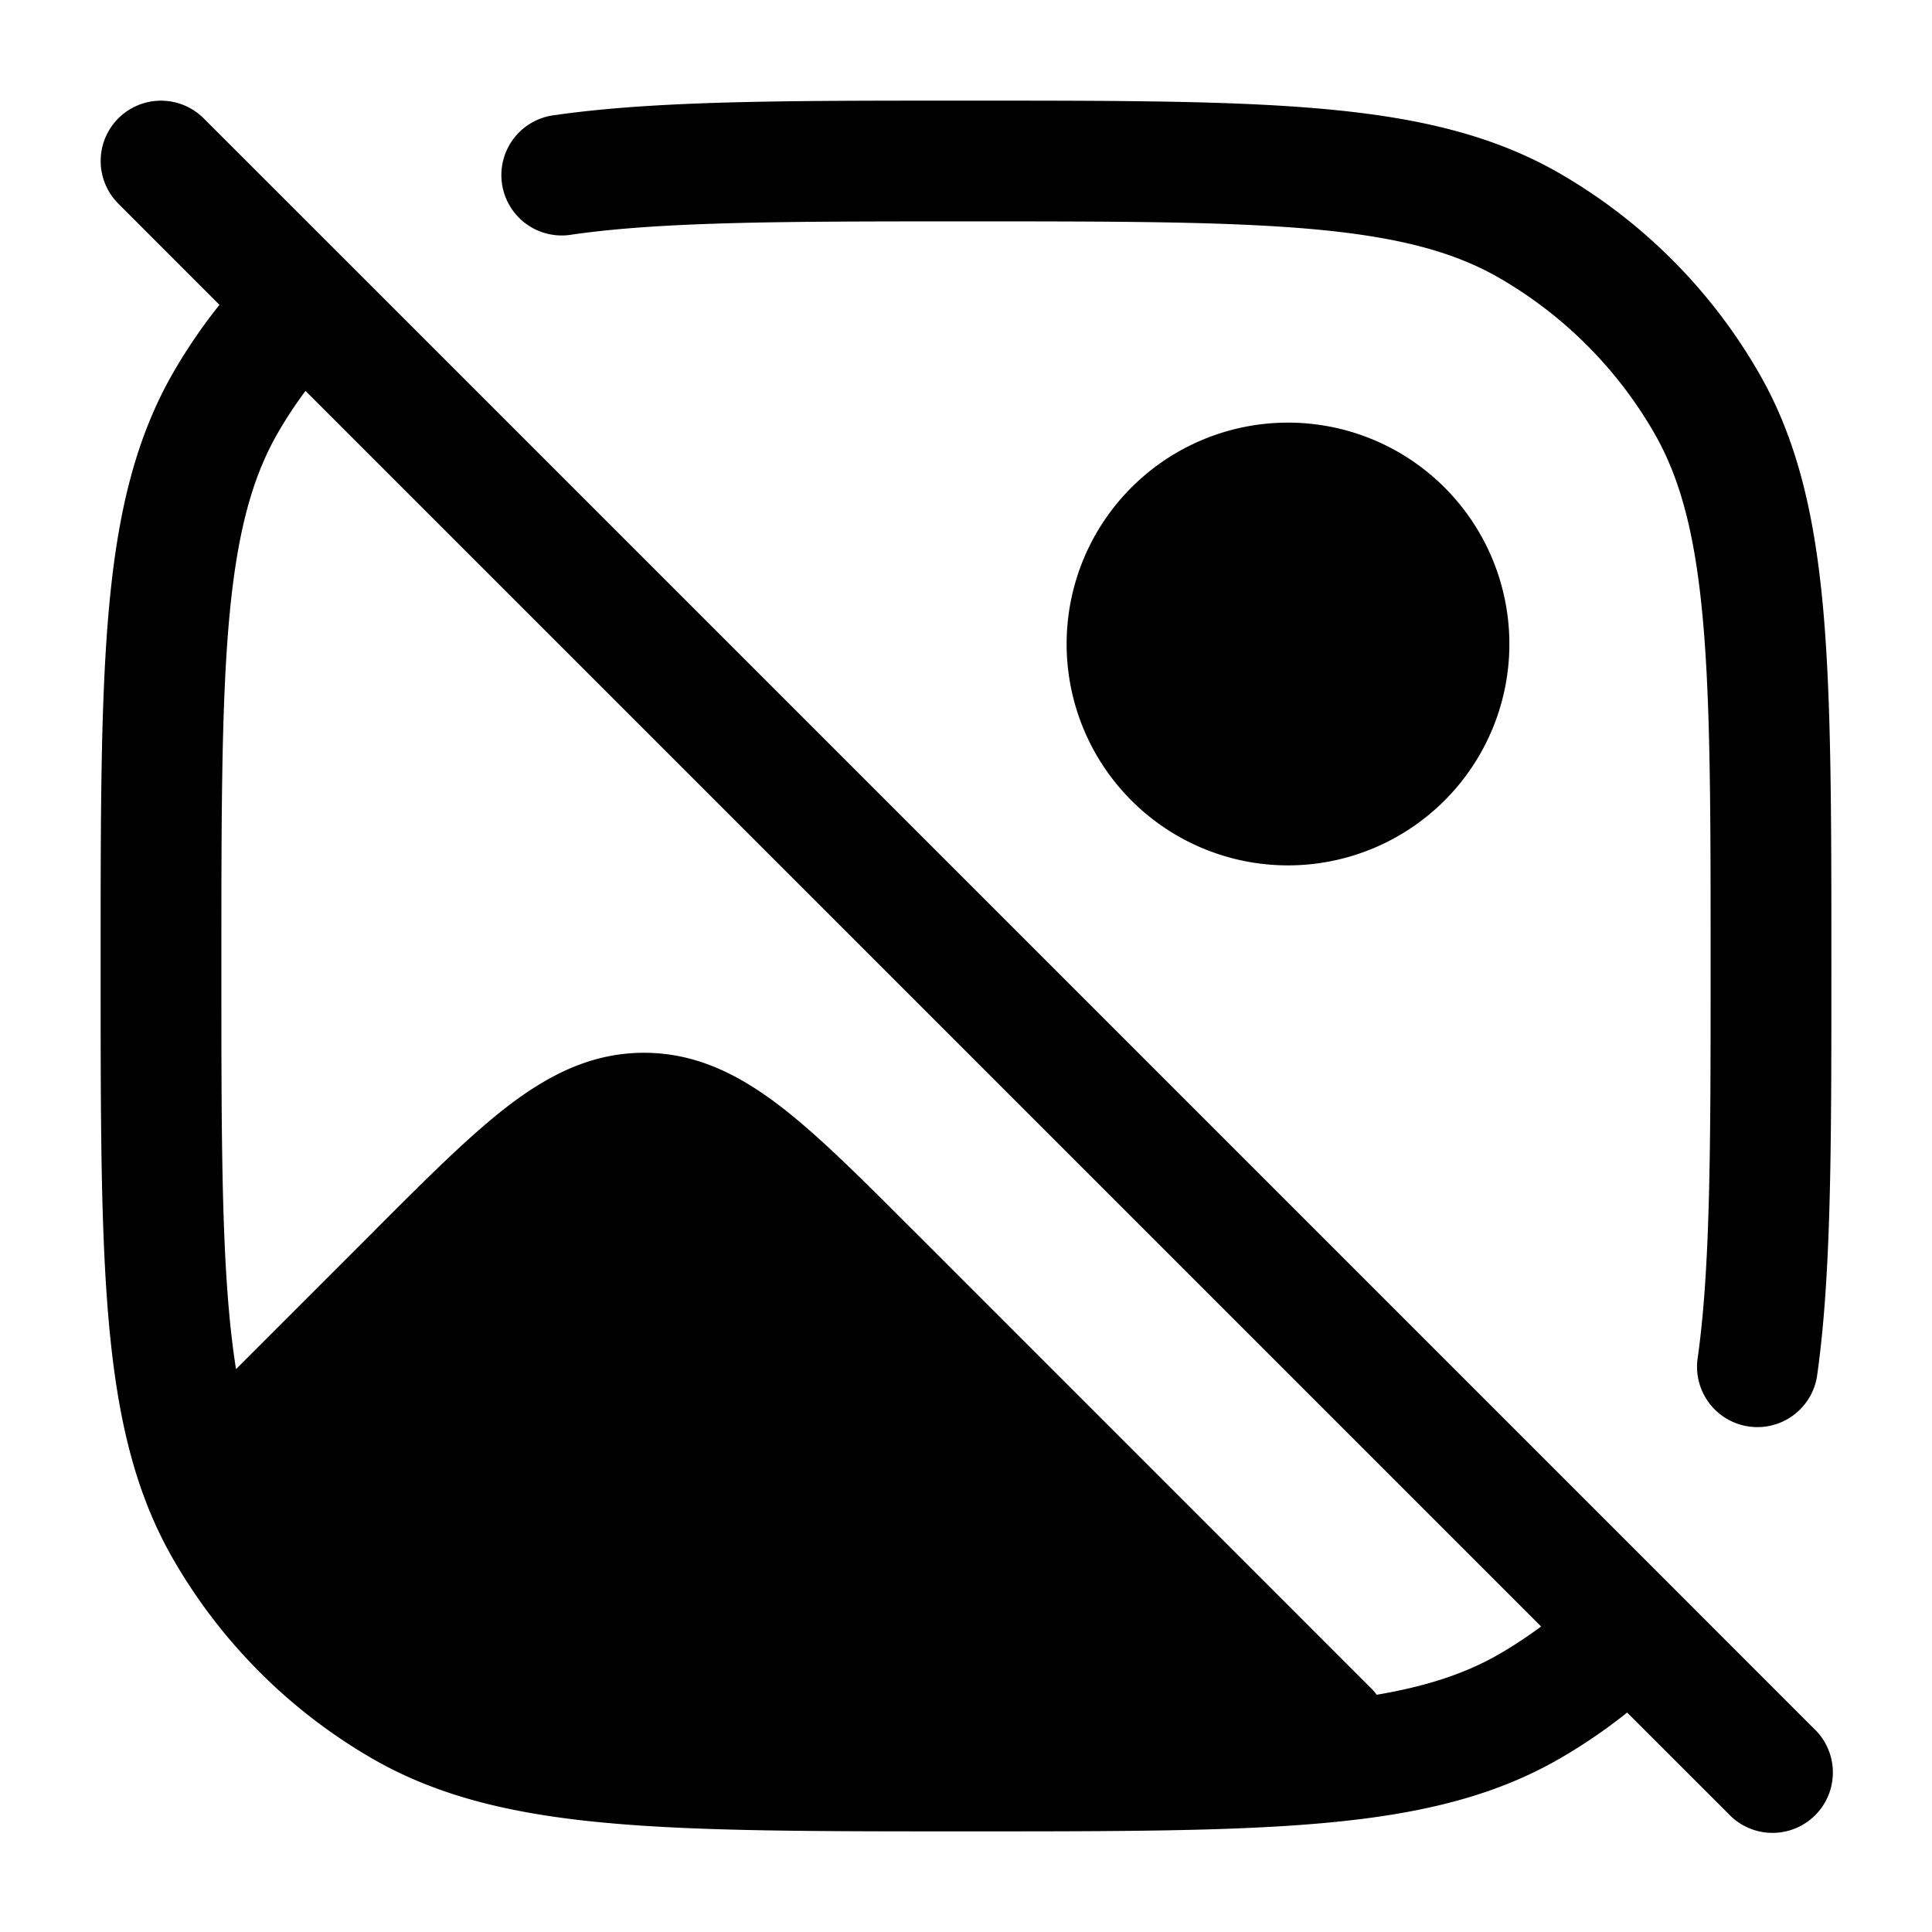 <svg xmlns="http://www.w3.org/2000/svg" width="24" height="24" fill="currentColor" viewBox="0 0 24 24">
  <path fill-rule="evenodd" d="M11.933 1.25H12.038c1.837 0 3.267 0 4.41.104 1.16.105 2.098.322 2.927.8a6.75 6.75 0 012.47 2.471c.48.83.696 1.767.802 2.927.103 1.143.103 2.573.103 4.41V12.067c0 2.178 0 3.79-.18 5.04a.75.75 0 01-1.484-.214c.162-1.13.164-2.633.164-4.893 0-1.883 0-3.245-.097-4.312-.096-1.057-.281-1.75-.606-2.313a5.25 5.25 0 00-1.922-1.922c-.563-.325-1.256-.51-2.313-.606-1.067-.096-2.429-.097-4.312-.097-2.26 0-3.763.002-4.893.164a.75.75 0 11-.214-1.484c1.25-.18 2.862-.18 5.04-.18zM1.47 1.47a.75.75 0 011.06 0l1.758 1.757 16.485 16.485 1.757 1.758a.75.75 0 11-1.06 1.06l-1.257-1.256a6.75 6.75 0 01-.838.572c-.83.479-1.767.695-2.927.8-1.143.104-2.573.104-4.41.104h-.076c-1.837 0-3.267 0-4.41-.104-1.16-.105-2.098-.322-2.927-.8a6.75 6.75 0 01-2.47-2.471c-.48-.83-.696-1.767-.801-2.927-.104-1.143-.104-2.573-.104-4.41v-.076c0-1.837 0-3.267.104-4.41.105-1.16.322-2.098.8-2.927a6.75 6.75 0 01.572-.838L1.47 2.53a.75.75 0 010-1.06zm2.325 3.386a5.252 5.252 0 00-.342.519c-.325.563-.51 1.256-.606 2.313C2.751 8.755 2.75 10.117 2.75 12c0 1.883 0 3.245.097 4.312.023.252.051.482.085.696l1.71-1.71.036-.037c.635-.635 1.165-1.165 1.642-1.529.504-.384 1.036-.654 1.68-.654.644 0 1.176.27 1.68.654.477.364 1.007.894 1.642 1.53l.037.036 5.671 5.672c.027.026.05.054.072.083.636-.108 1.114-.27 1.523-.506.18-.104.353-.219.519-.342L3.795 4.856zM13.25 8a2.75 2.75 0 115.5 0 2.75 2.75 0 01-5.5 0z"/>
</svg>
